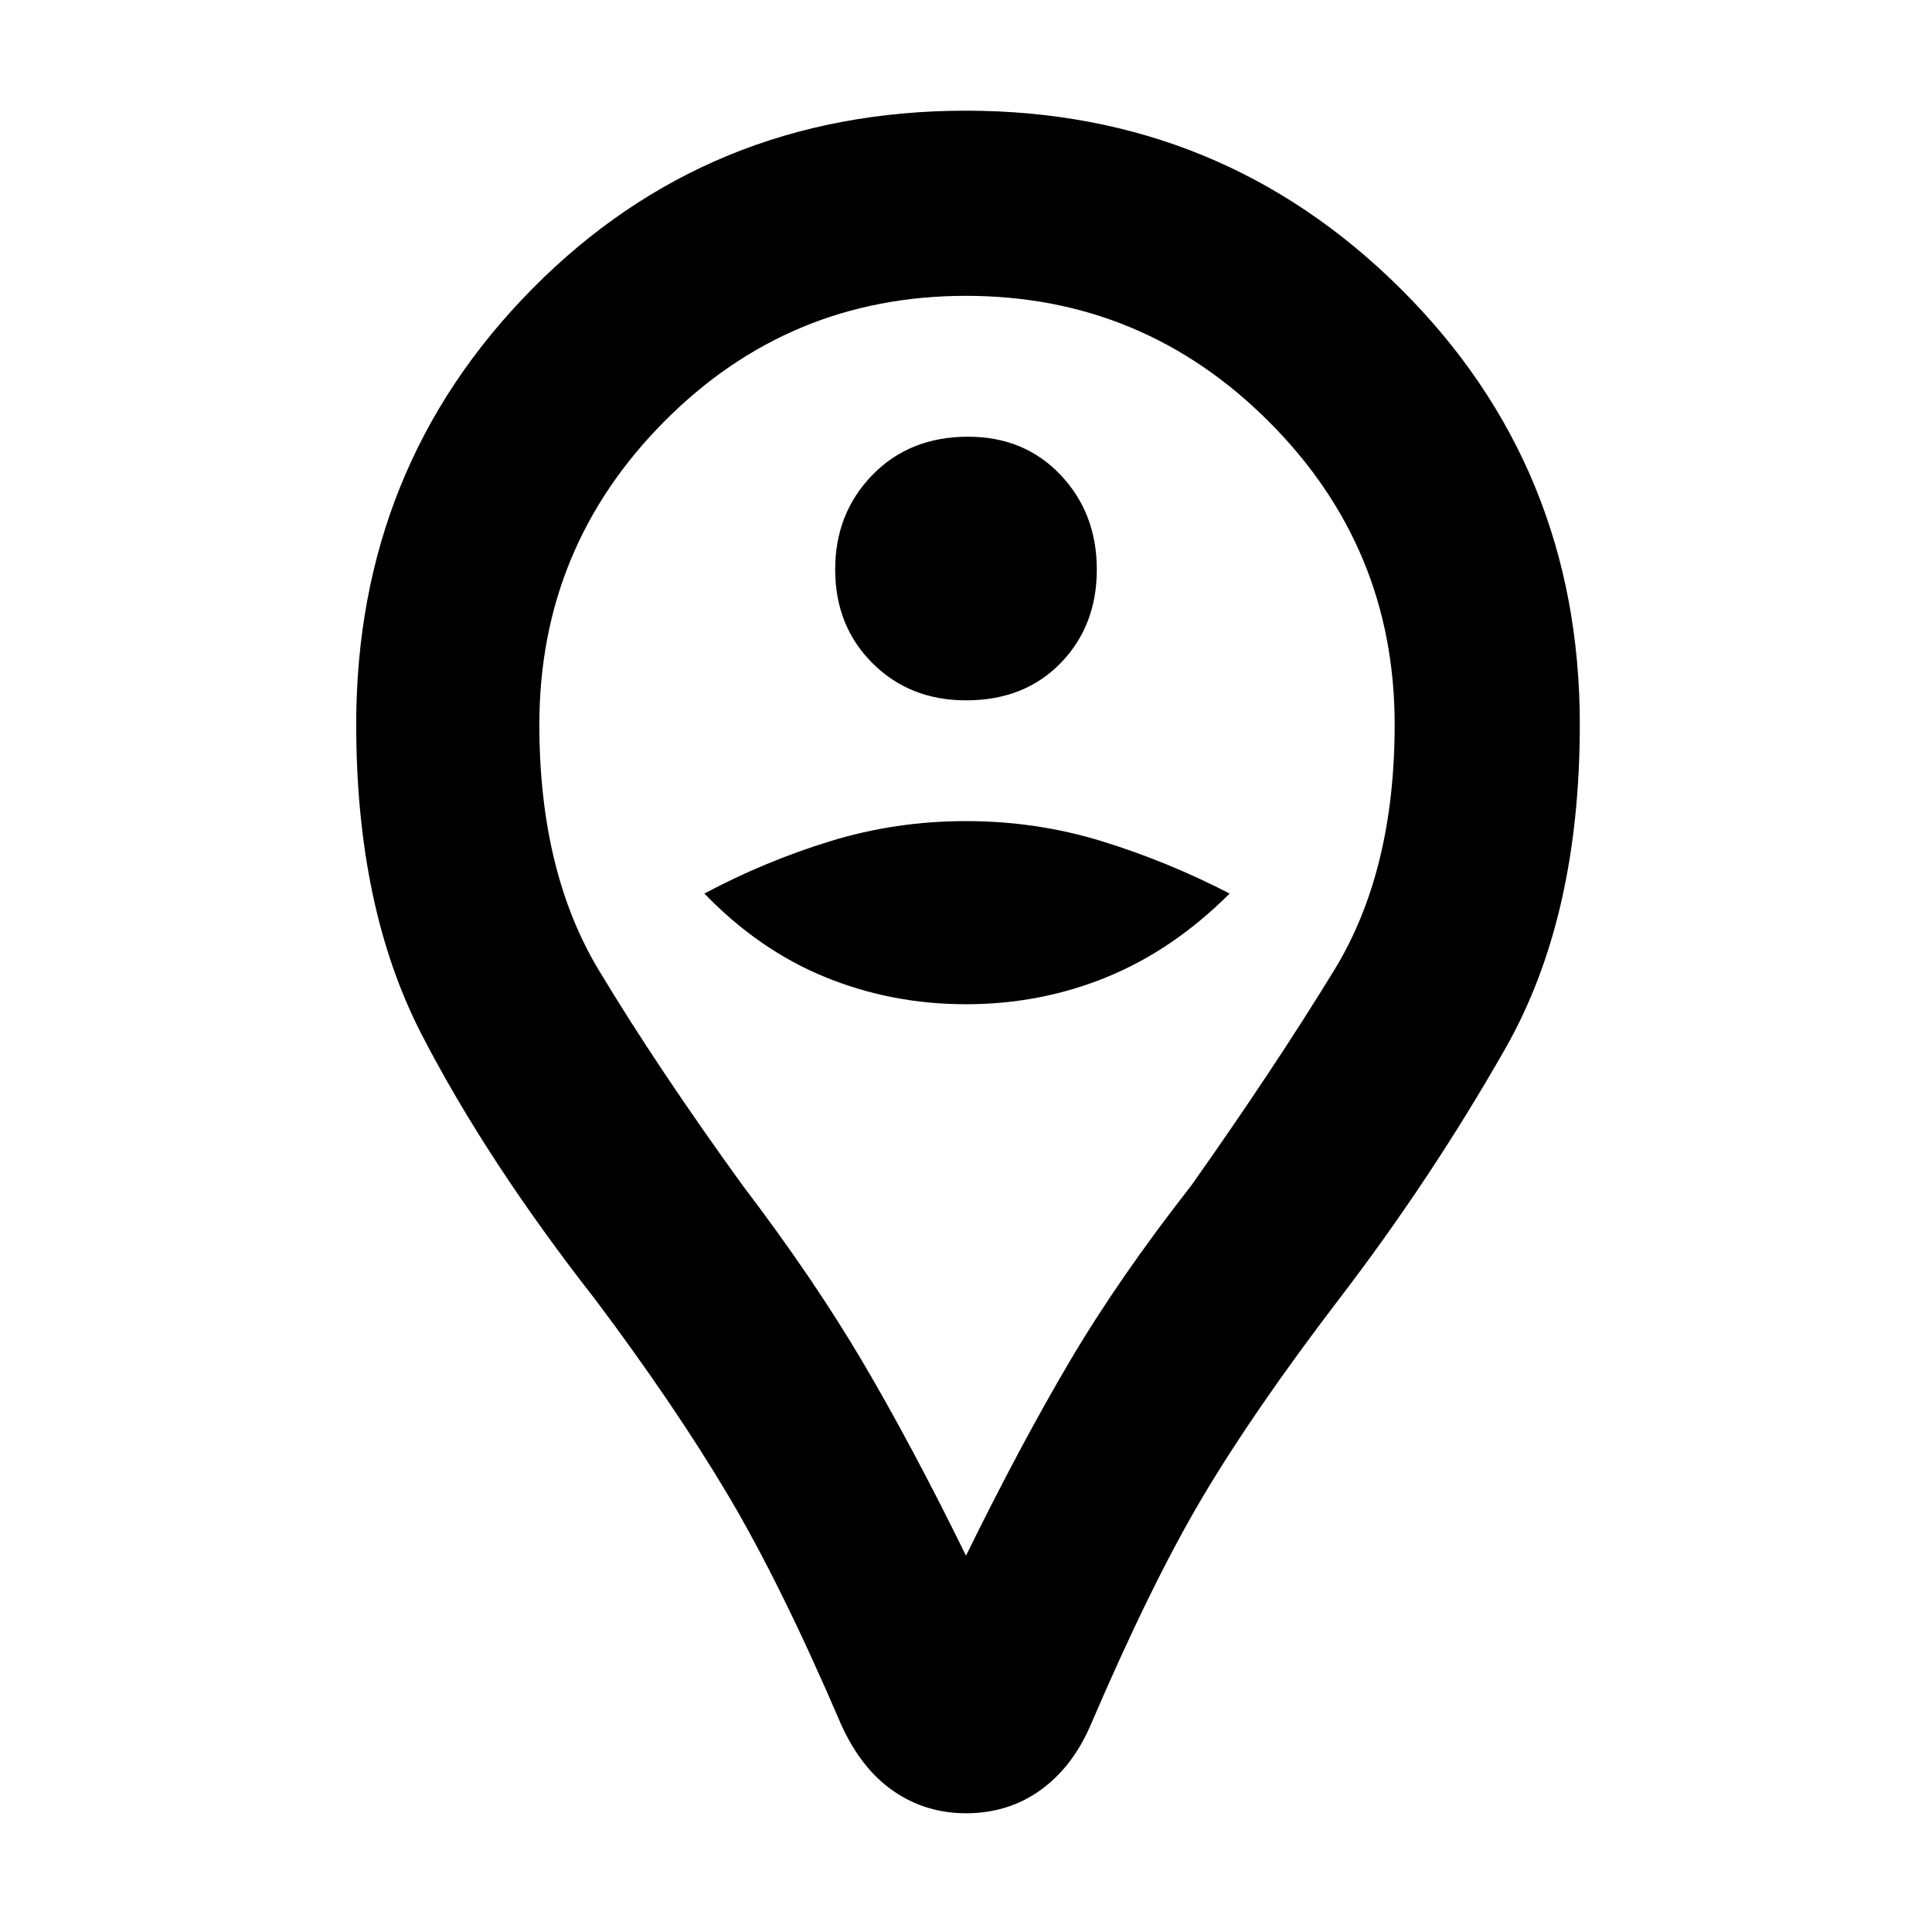 <svg xmlns="http://www.w3.org/2000/svg" height="48" width="48"><path d="M24 17.4Q25.45 17.4 26.35 16.475Q27.25 15.55 27.25 14.15Q27.25 12.75 26.35 11.8Q25.45 10.85 24.05 10.85Q22.6 10.85 21.675 11.8Q20.75 12.75 20.75 14.15Q20.75 15.55 21.675 16.475Q22.6 17.4 24 17.4ZM24 24.95Q25.85 24.95 27.5 24.275Q29.15 23.6 30.55 22.2Q29 21.4 27.375 20.9Q25.75 20.4 24 20.4Q22.25 20.4 20.625 20.9Q19 21.4 17.5 22.2Q18.85 23.6 20.5 24.275Q22.15 24.95 24 24.95ZM24 45.05Q23 45.05 22.2 44.5Q21.4 43.95 20.9 42.85Q19.4 39.35 18.075 37.125Q16.75 34.9 14.8 32.3Q12.1 28.85 10.475 25.7Q8.85 22.55 8.85 18Q8.85 11.6 13.225 7.175Q17.6 2.75 24 2.75Q30.35 2.75 34.8 7.175Q39.25 11.6 39.25 18Q39.25 22.8 37.4 26.05Q35.55 29.3 33.25 32.3Q31.15 35.05 29.875 37.2Q28.6 39.35 27.1 42.85Q26.65 43.9 25.85 44.475Q25.05 45.05 24 45.05ZM24 38.65Q25.35 35.9 26.575 33.825Q27.8 31.75 29.6 29.45Q31.65 26.55 33.15 24.1Q34.65 21.65 34.65 18Q34.65 13.6 31.525 10.475Q28.4 7.35 24 7.35Q19.6 7.35 16.5 10.475Q13.4 13.6 13.4 18Q13.4 21.65 14.875 24.1Q16.35 26.55 18.45 29.45Q20.2 31.75 21.425 33.825Q22.65 35.9 24 38.65ZM24 18Q24 18 24 18Q24 18 24 18Q24 18 24 18Q24 18 24 18Q24 18 24 18Q24 18 24 18Q24 18 24 18Q24 18 24 18Q24 18 24 18Q24 18 24 18Q24 18 24 18Q24 18 24 18Z"/></svg>
